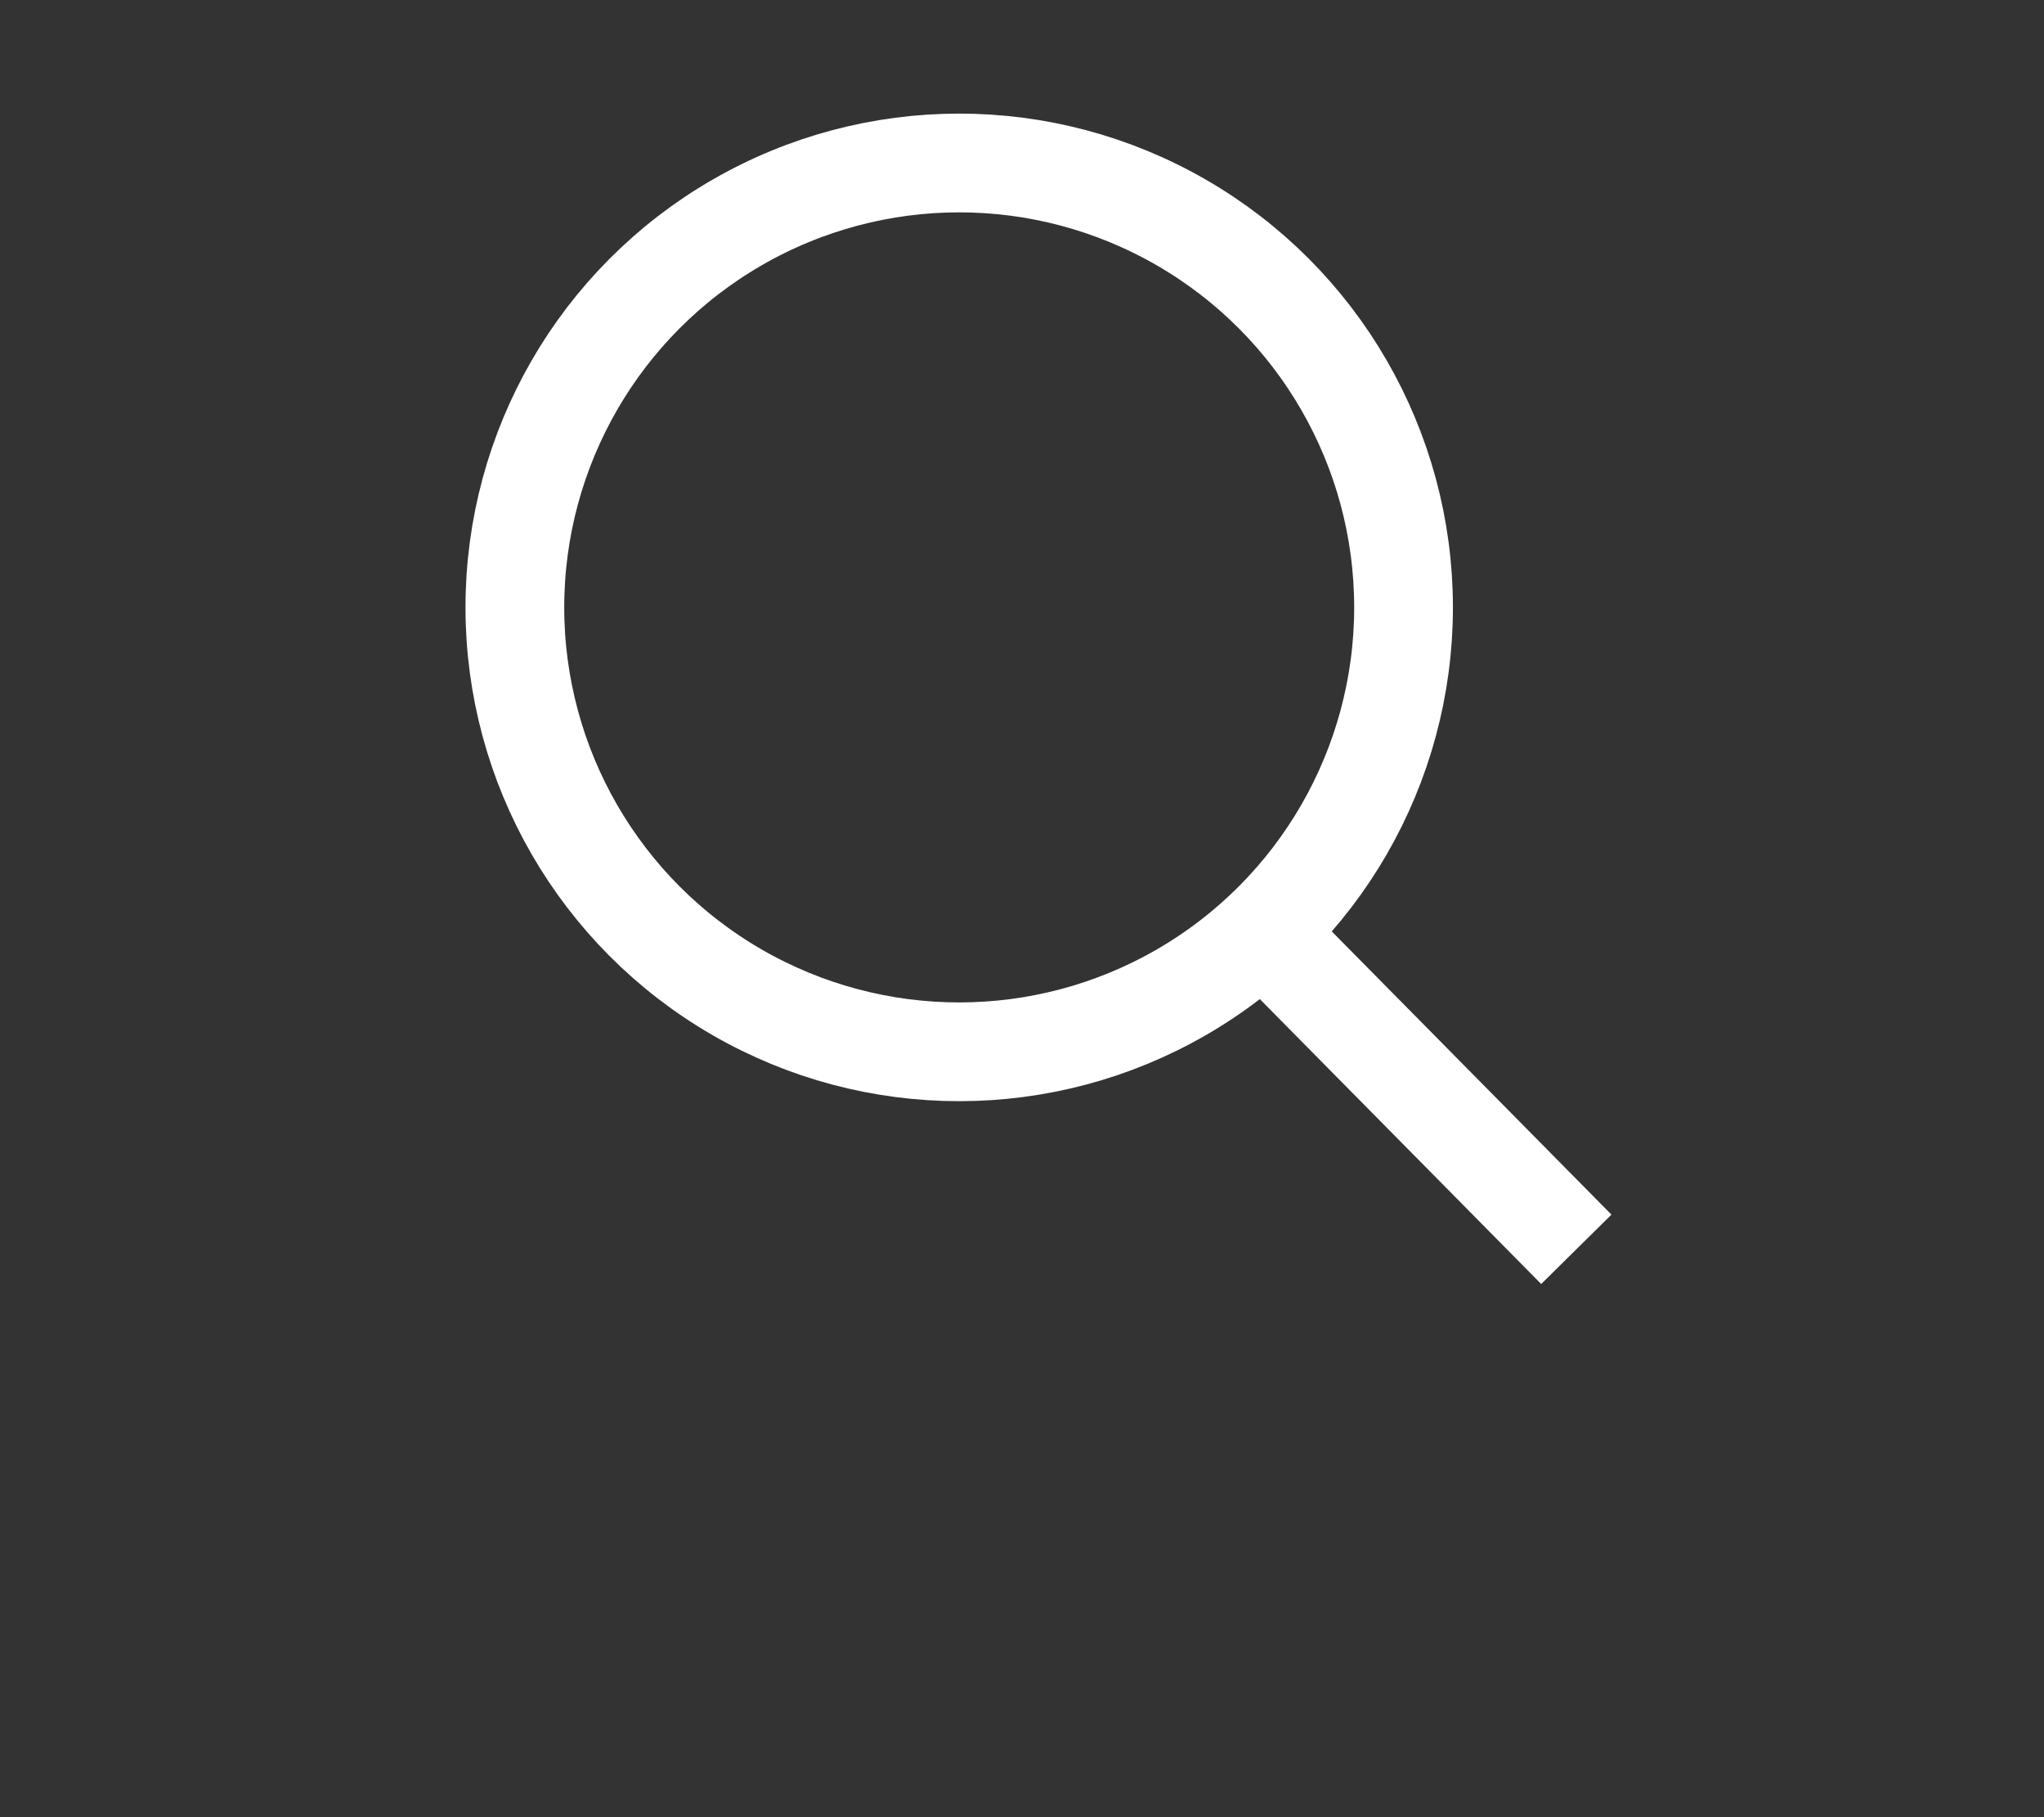 <svg width="36" height="32" viewBox="0 0 36 32" fill="none" xmlns="http://www.w3.org/2000/svg">
<rect x="0" y="0" width="36" height="32" fill="#333333" stroke="none"/>
<circle cx="16.894" cy="10.696" r="7.826" stroke="white" stroke-width="1.739"/>
<path d="M27.763 22L21.803 15.966" stroke="white" stroke-width="1.739"/>
</svg>
